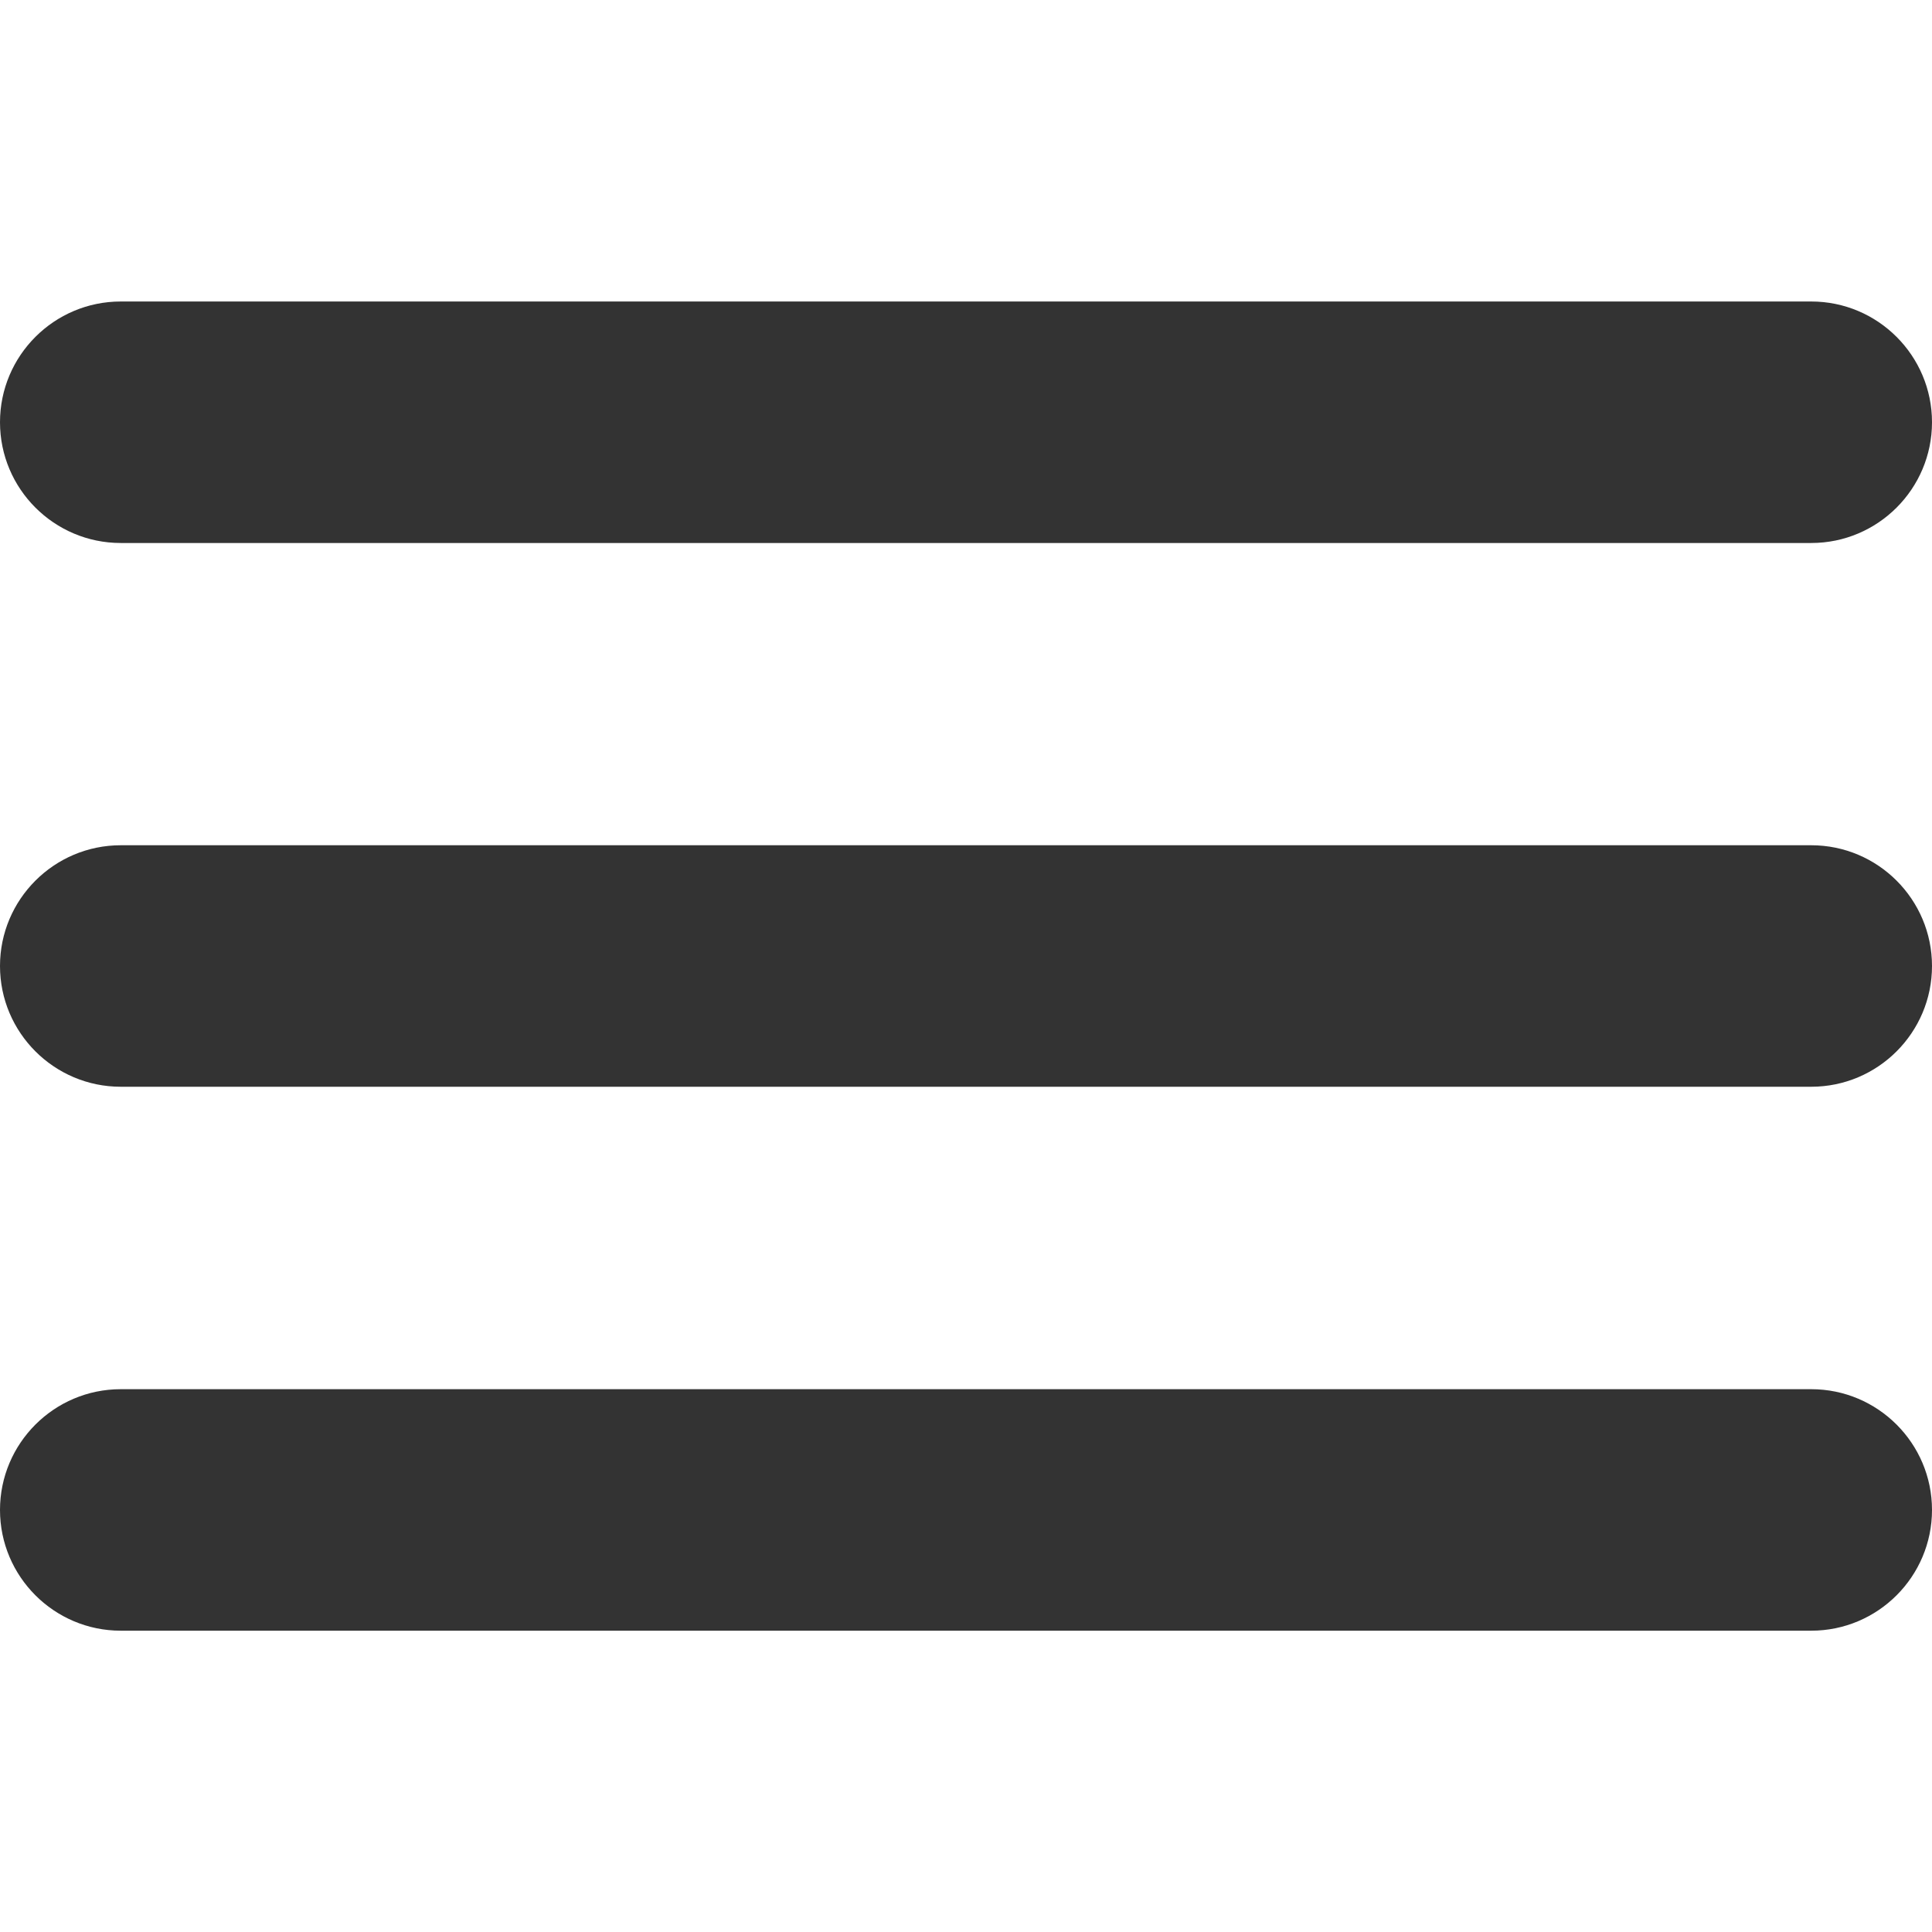 <?xml version="1.0" standalone="no"?><!DOCTYPE svg PUBLIC "-//W3C//DTD SVG 1.1//EN" "http://www.w3.org/Graphics/SVG/1.1/DTD/svg11.dtd"><svg class="icon" width="200px" height="200.00px" viewBox="0 0 1024 1024" version="1.1" xmlns="http://www.w3.org/2000/svg"><path fill="#333333" d="M960 287.8H64c-35.3 0-64-28.7-64-64s28.7-64 64-64h896c35.3 0 64 28.7 64 64s-28.7 64-64 64zM960 576H64c-35.3 0-64-28.7-64-64s28.7-64 64-64h896c35.3 0 64 28.7 64 64s-28.7 64-64 64zM960 864.3H64c-35.3 0-64-28.7-64-64s28.7-64 64-64h896c35.3 0 64 28.7 64 64s-28.7 64-64 64z" /></svg>